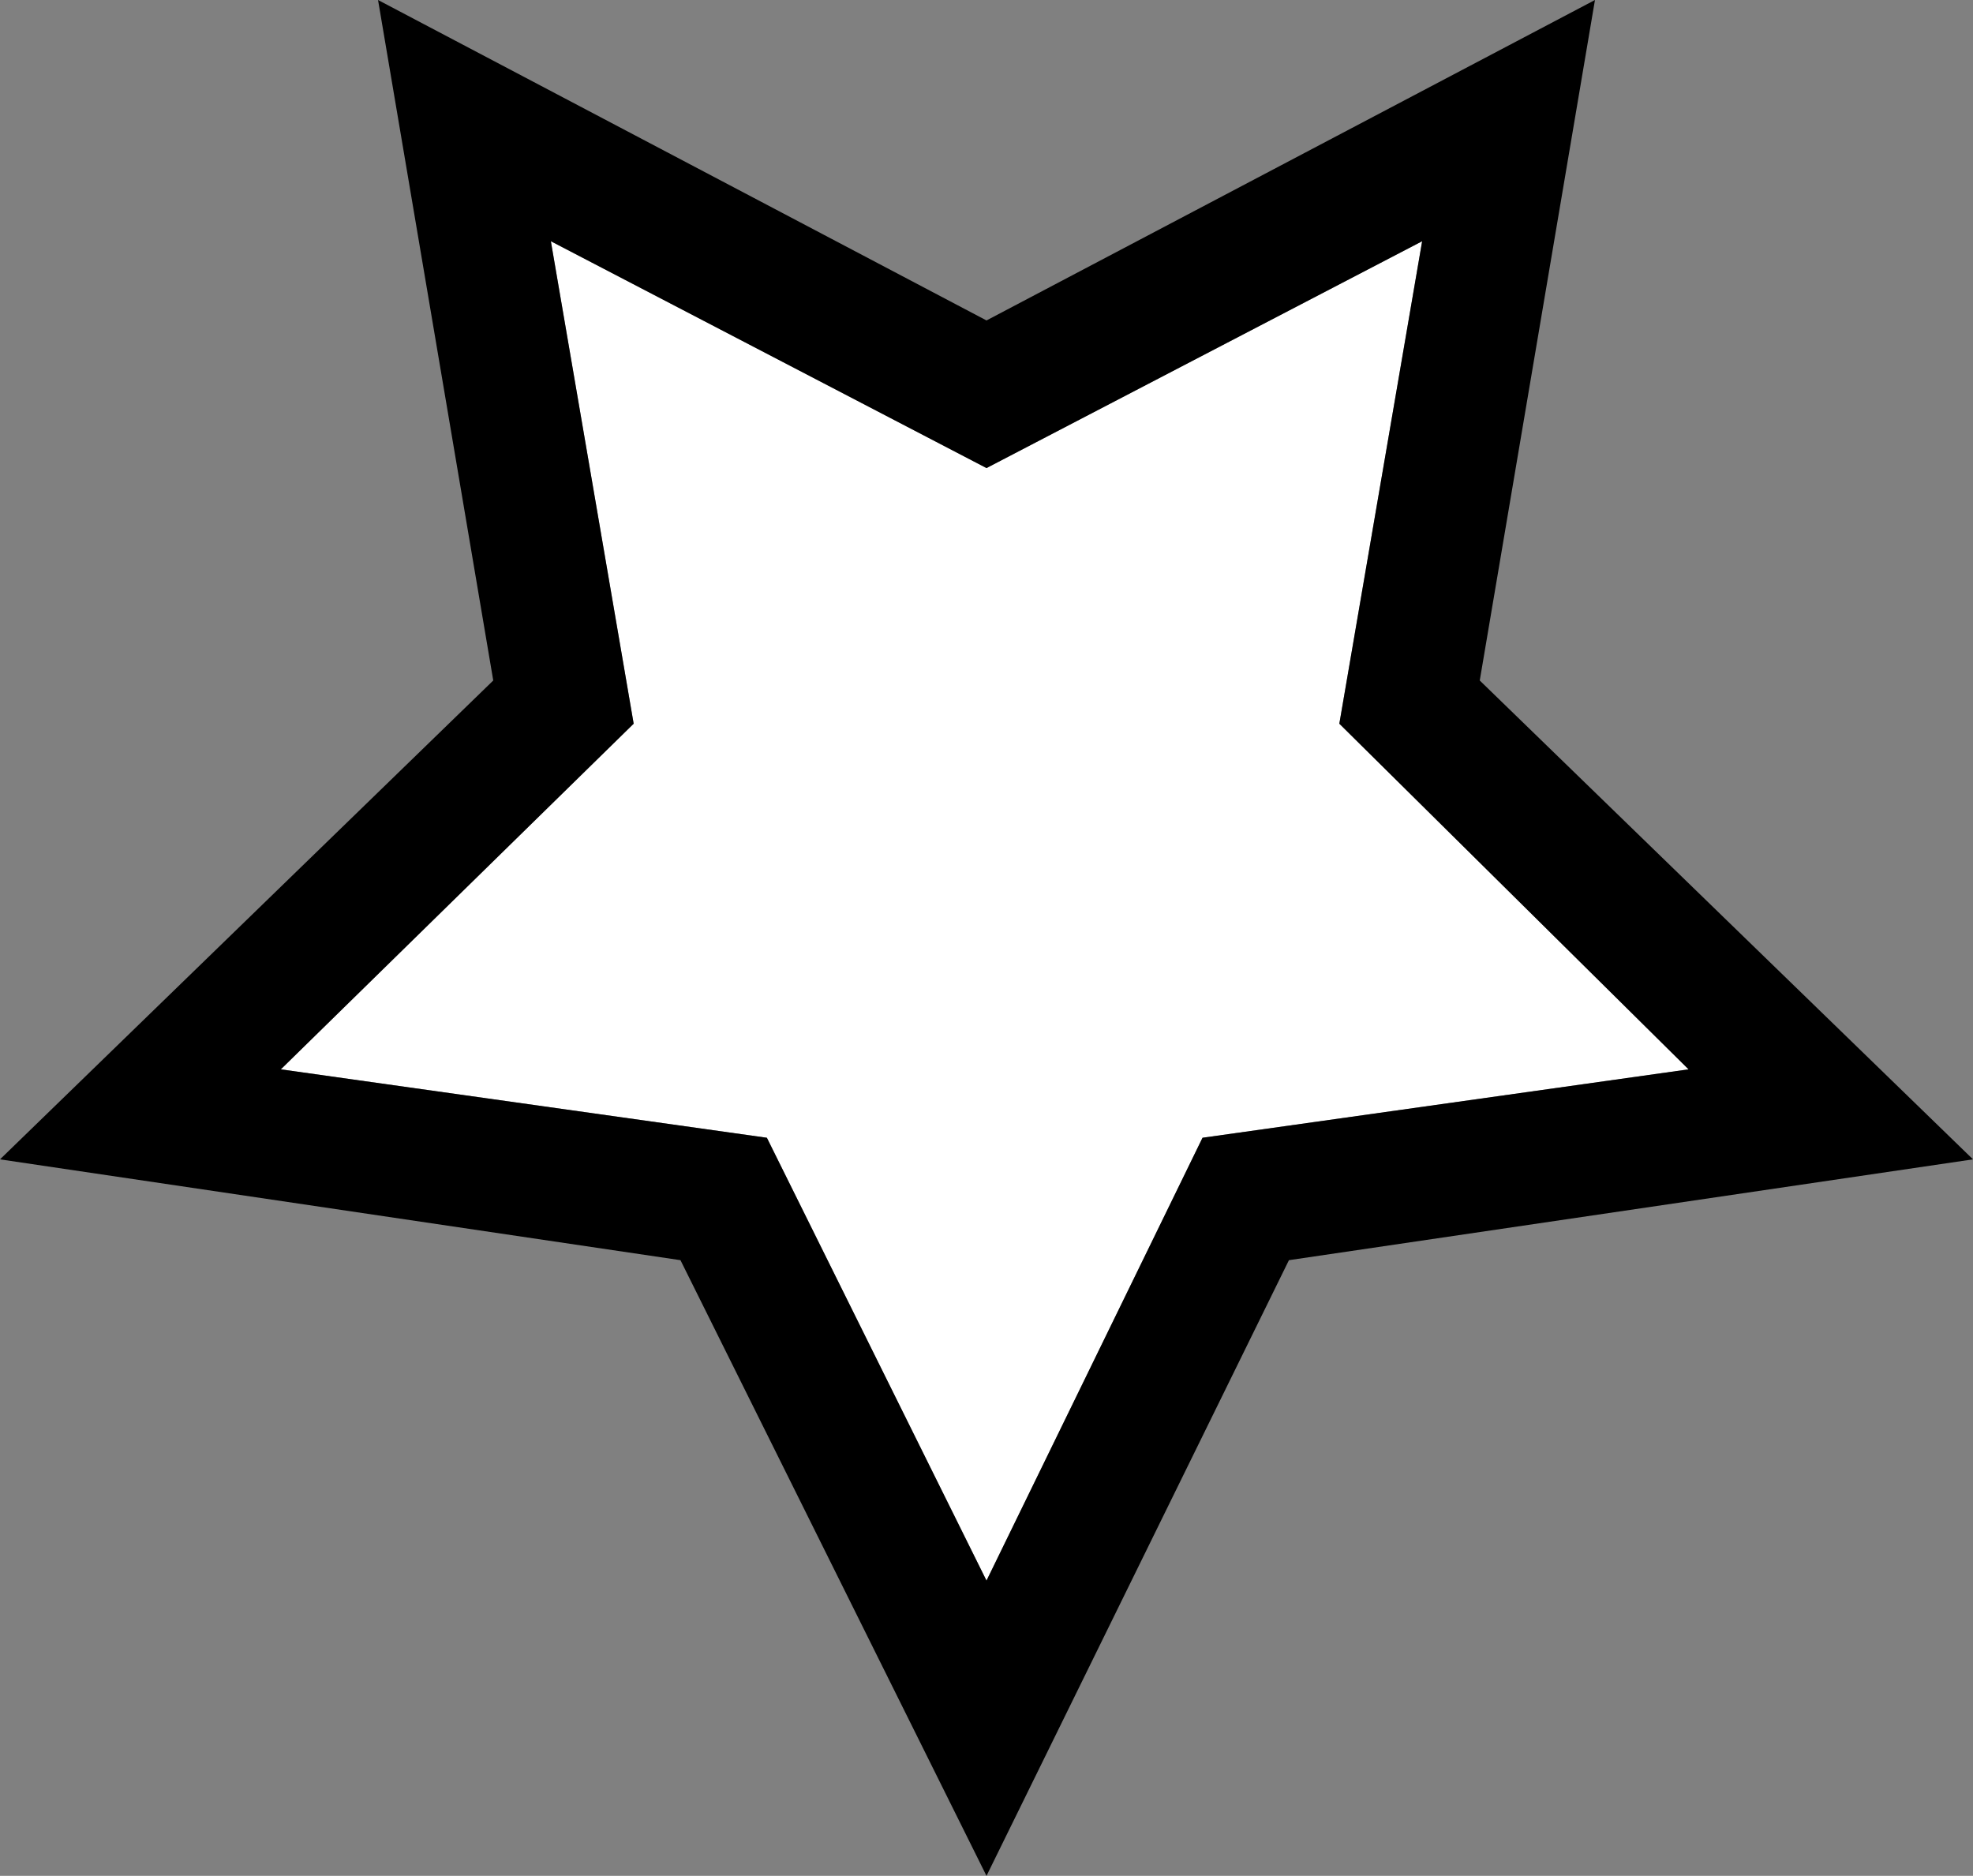 <?xml version="1.0" encoding="UTF-8" standalone="no"?>
<svg xmlns:xlink="http://www.w3.org/1999/xlink" height="26.05px" width="27.4px" xmlns="http://www.w3.org/2000/svg">
  <rect width="100%" height="100%" fill="#808080" stroke="none"/>
  <g transform="matrix(1.0, 0.0, 0.0, 1.0, 13.7, 13.0)">
    <path d="M0.0 -6.5 L6.05 -9.65 4.9 -2.95 9.75 1.85 3.0 2.8 0.0 8.95 -3.05 2.8 -9.8 1.85 -4.9 -2.95 -6.05 -9.65 0.0 -6.5" fill="#ffffff" fill-rule="evenodd" stroke="none"/>
    <path d="M0.0 -8.55 L8.45 -13.0 6.85 -3.55 13.7 3.1 4.2 4.5 0.0 13.05 -4.25 4.5 -13.7 3.1 -6.85 -3.55 -8.45 -13.0 0.0 -8.55 M6.05 -9.65 L0.0 -6.5 -6.05 -9.65 -4.9 -2.95 -9.8 1.85 -3.05 2.8 0.0 8.95 3.0 2.8 9.75 1.85 4.9 -2.95 6.05 -9.65" fill="#000000" fill-rule="evenodd" stroke="none"/>
  </g>
</svg>
